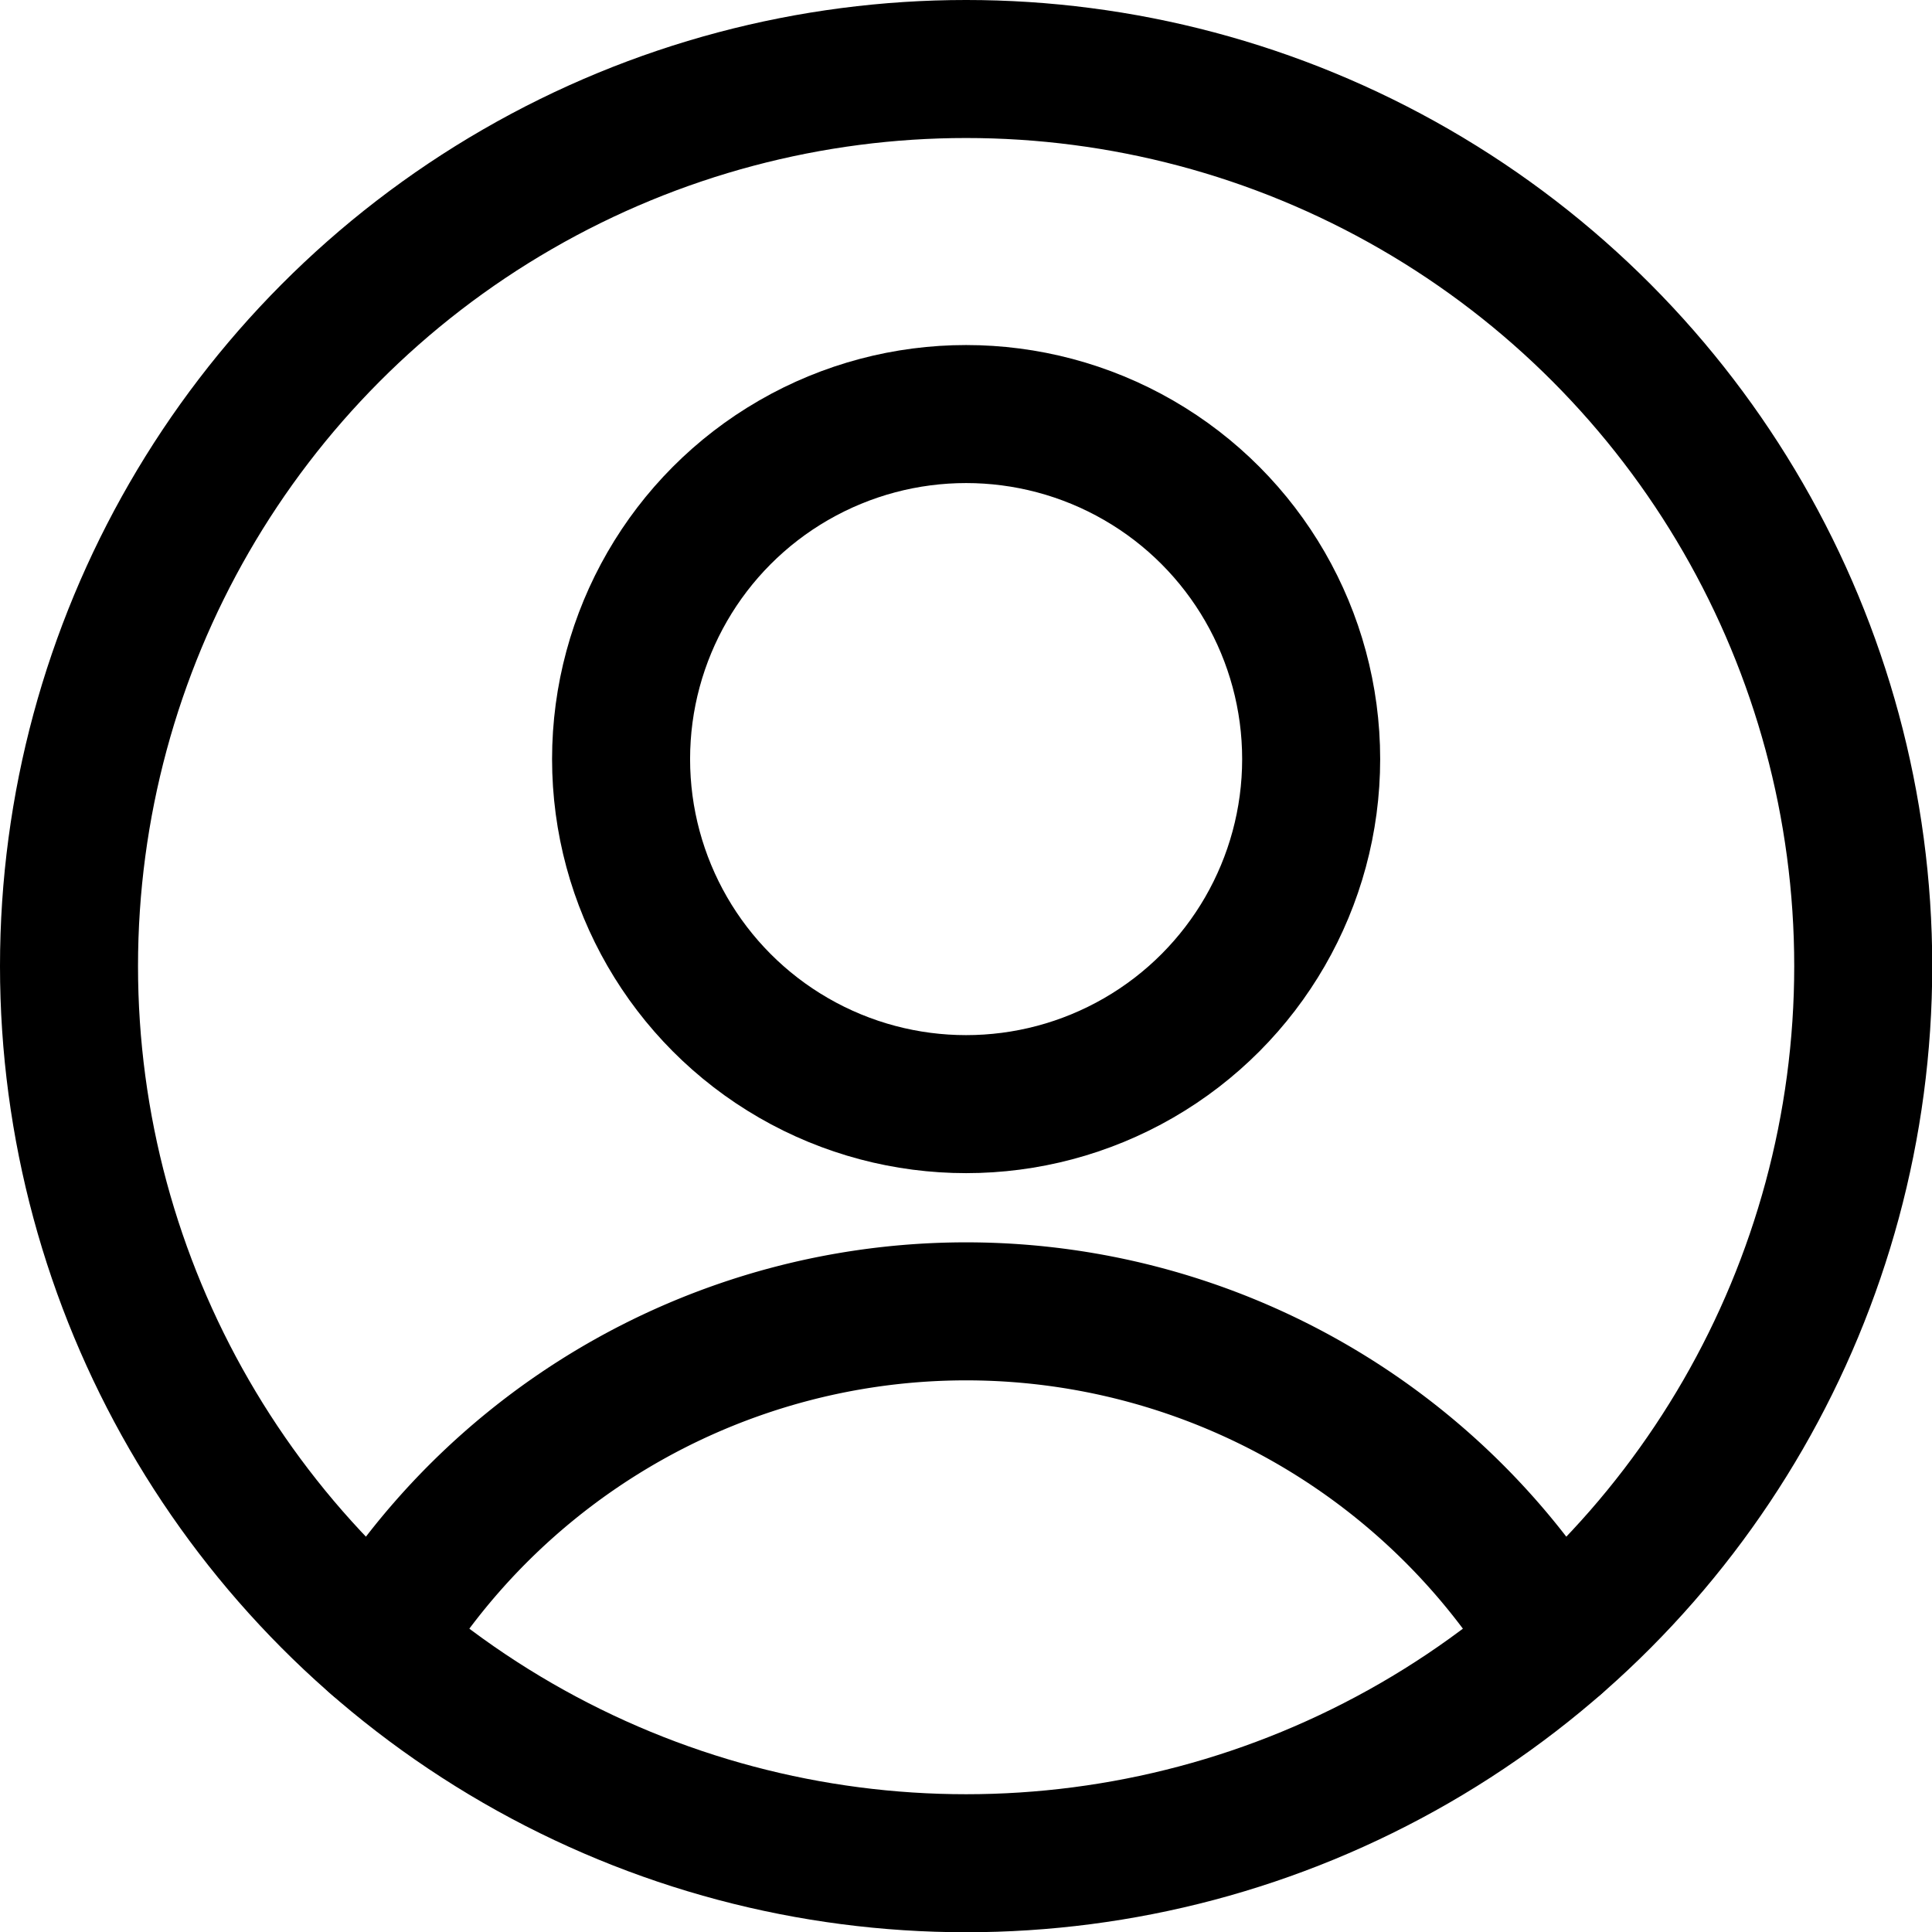 <svg xmlns="http://www.w3.org/2000/svg" viewBox="0 0 32 32">
  
<g transform="matrix(2.286,0,0,2.286,0,0)"><g>
    <circle cx="7" cy="5.5" r="2.5" style="fill: none;stroke: #000000;stroke-linecap: round;stroke-linejoin: round"></circle>
    <path d="M2.73,11.9a5,5,0,0,1,8.54,0" style="fill: none;stroke: #000000;stroke-linecap: round;stroke-linejoin: round"></path>
    <circle cx="7" cy="7" r="6.5" style="fill: none;stroke: #000000;stroke-linecap: round;stroke-linejoin: round"></circle>
  </g></g></svg>